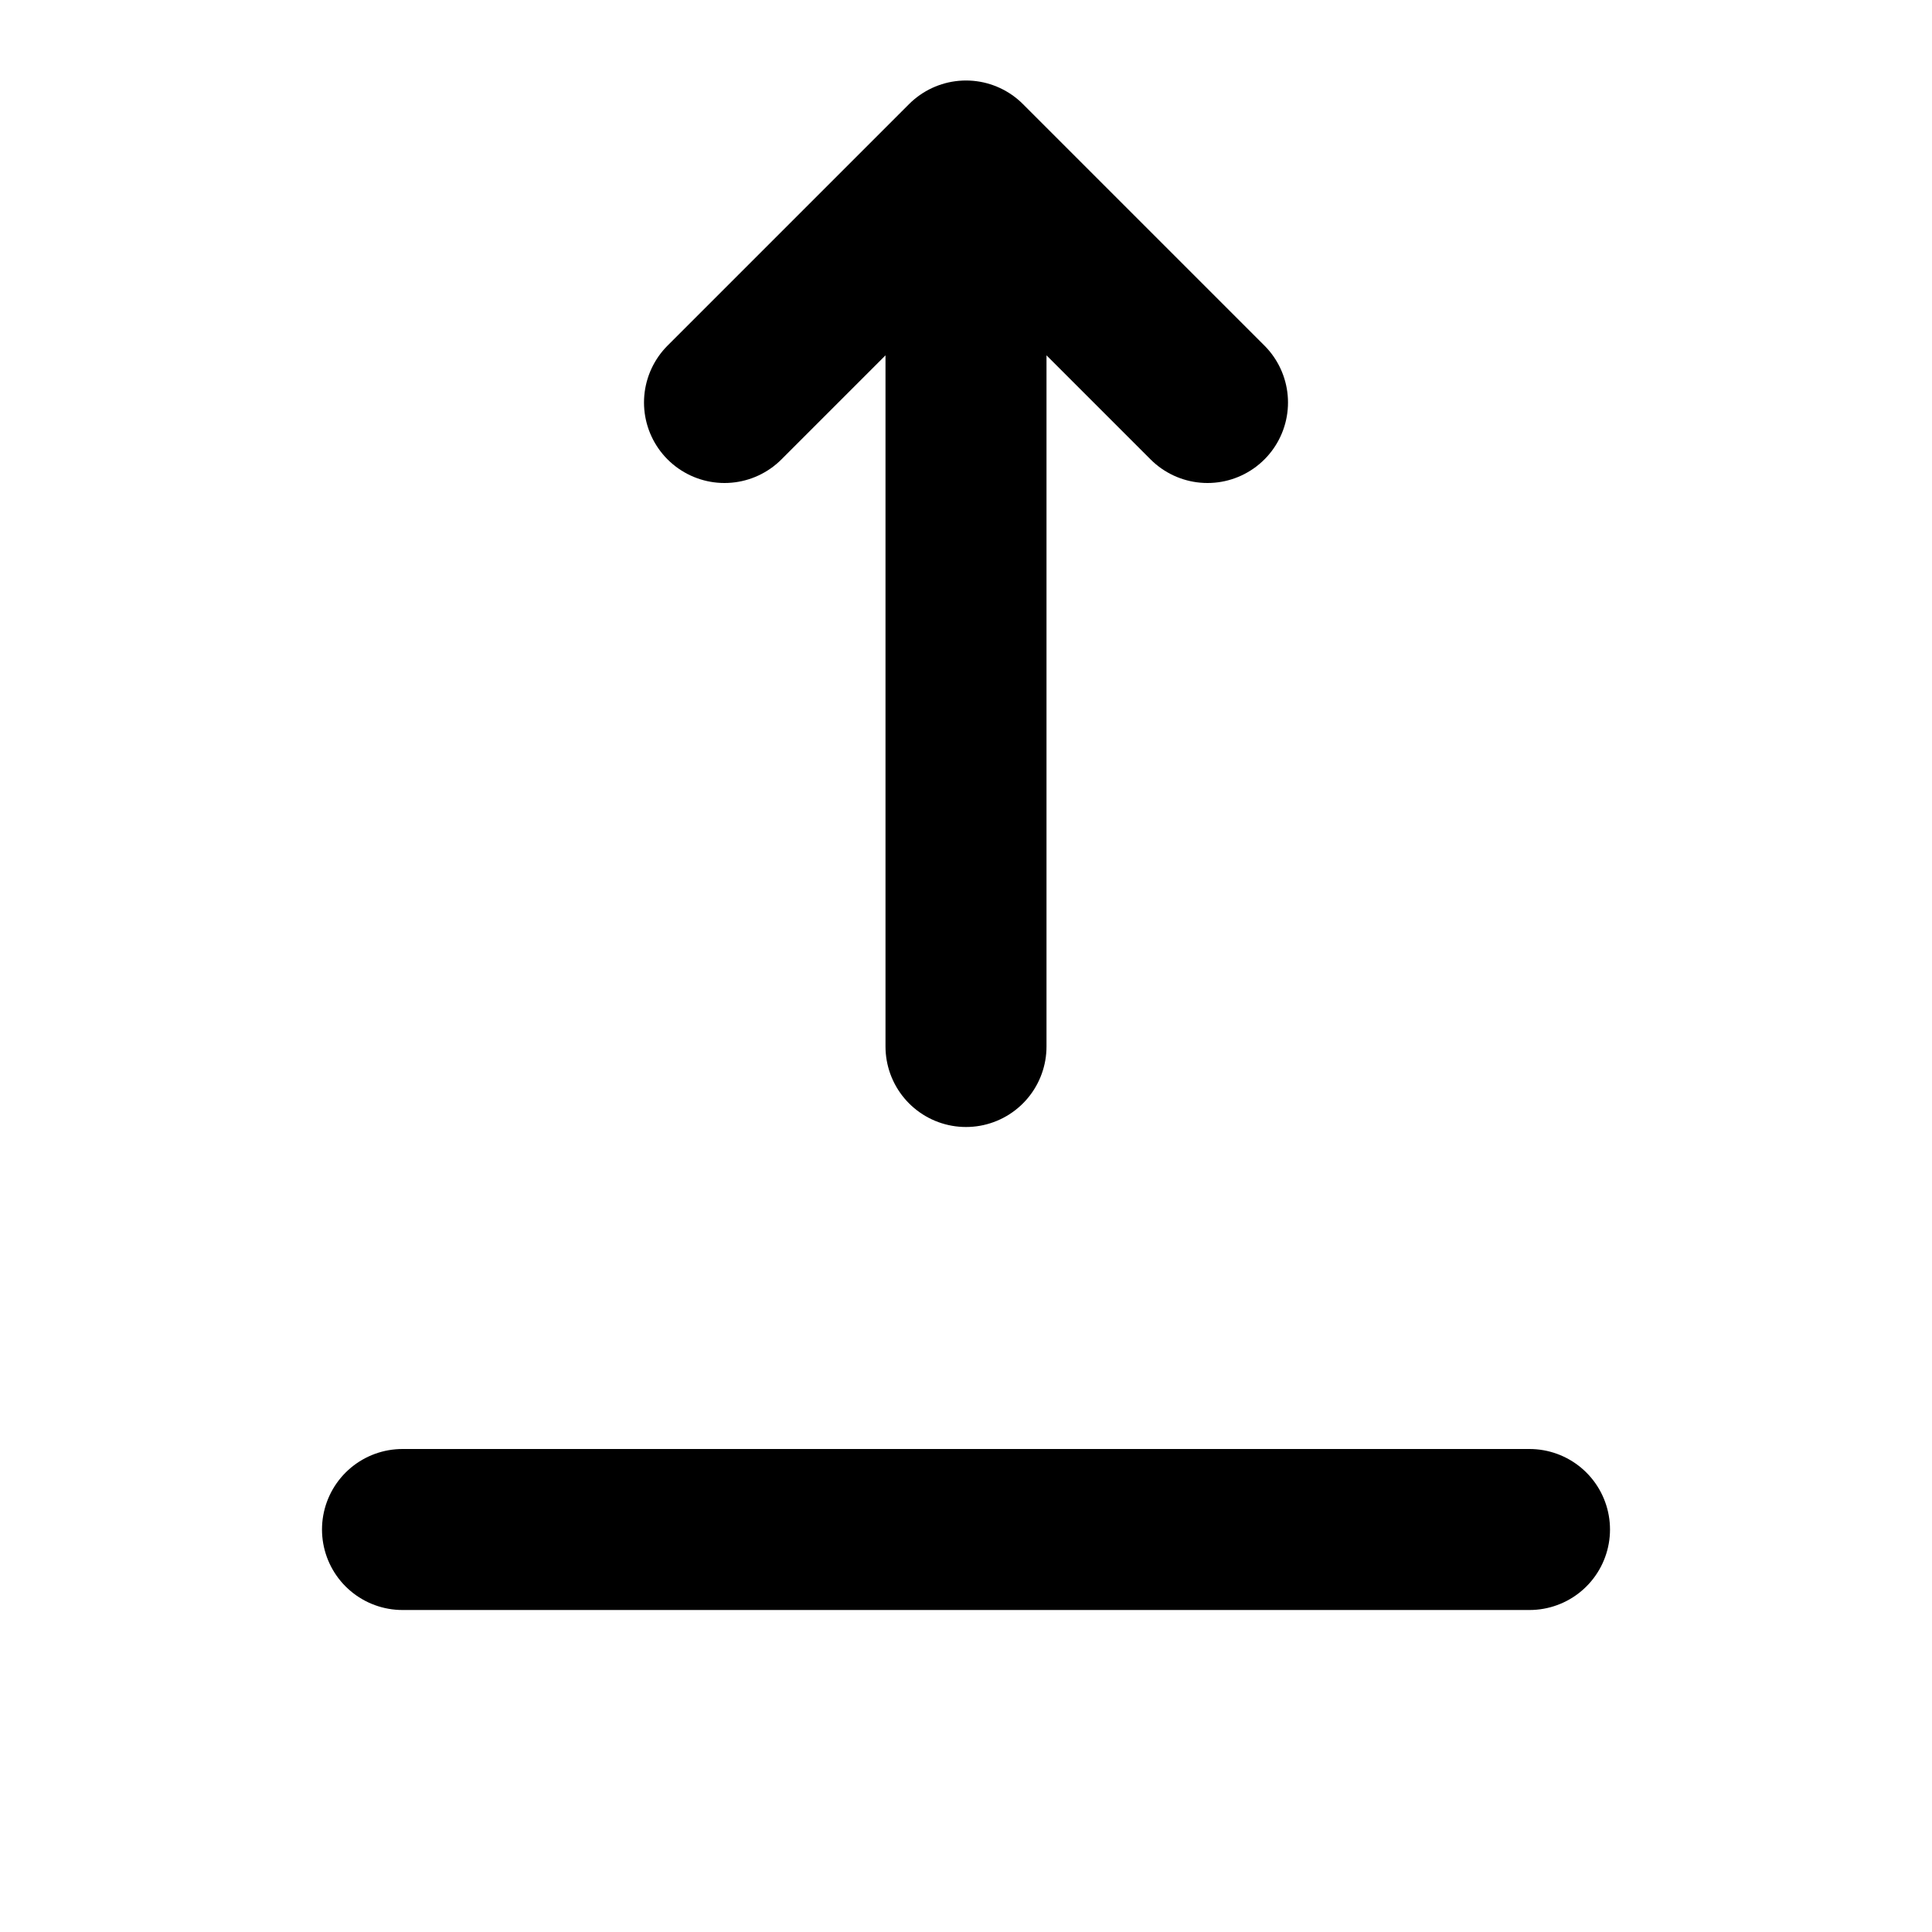 <svg xmlns="http://www.w3.org/2000/svg" viewBox="0 0 24 24" fill="none" stroke="currentColor" stroke-width="2" stroke-linecap="round" stroke-linejoin="round">
    <path d="M12 2v11M19 19H5M12 2l-3 3m3-3l3 3" />
</svg>
